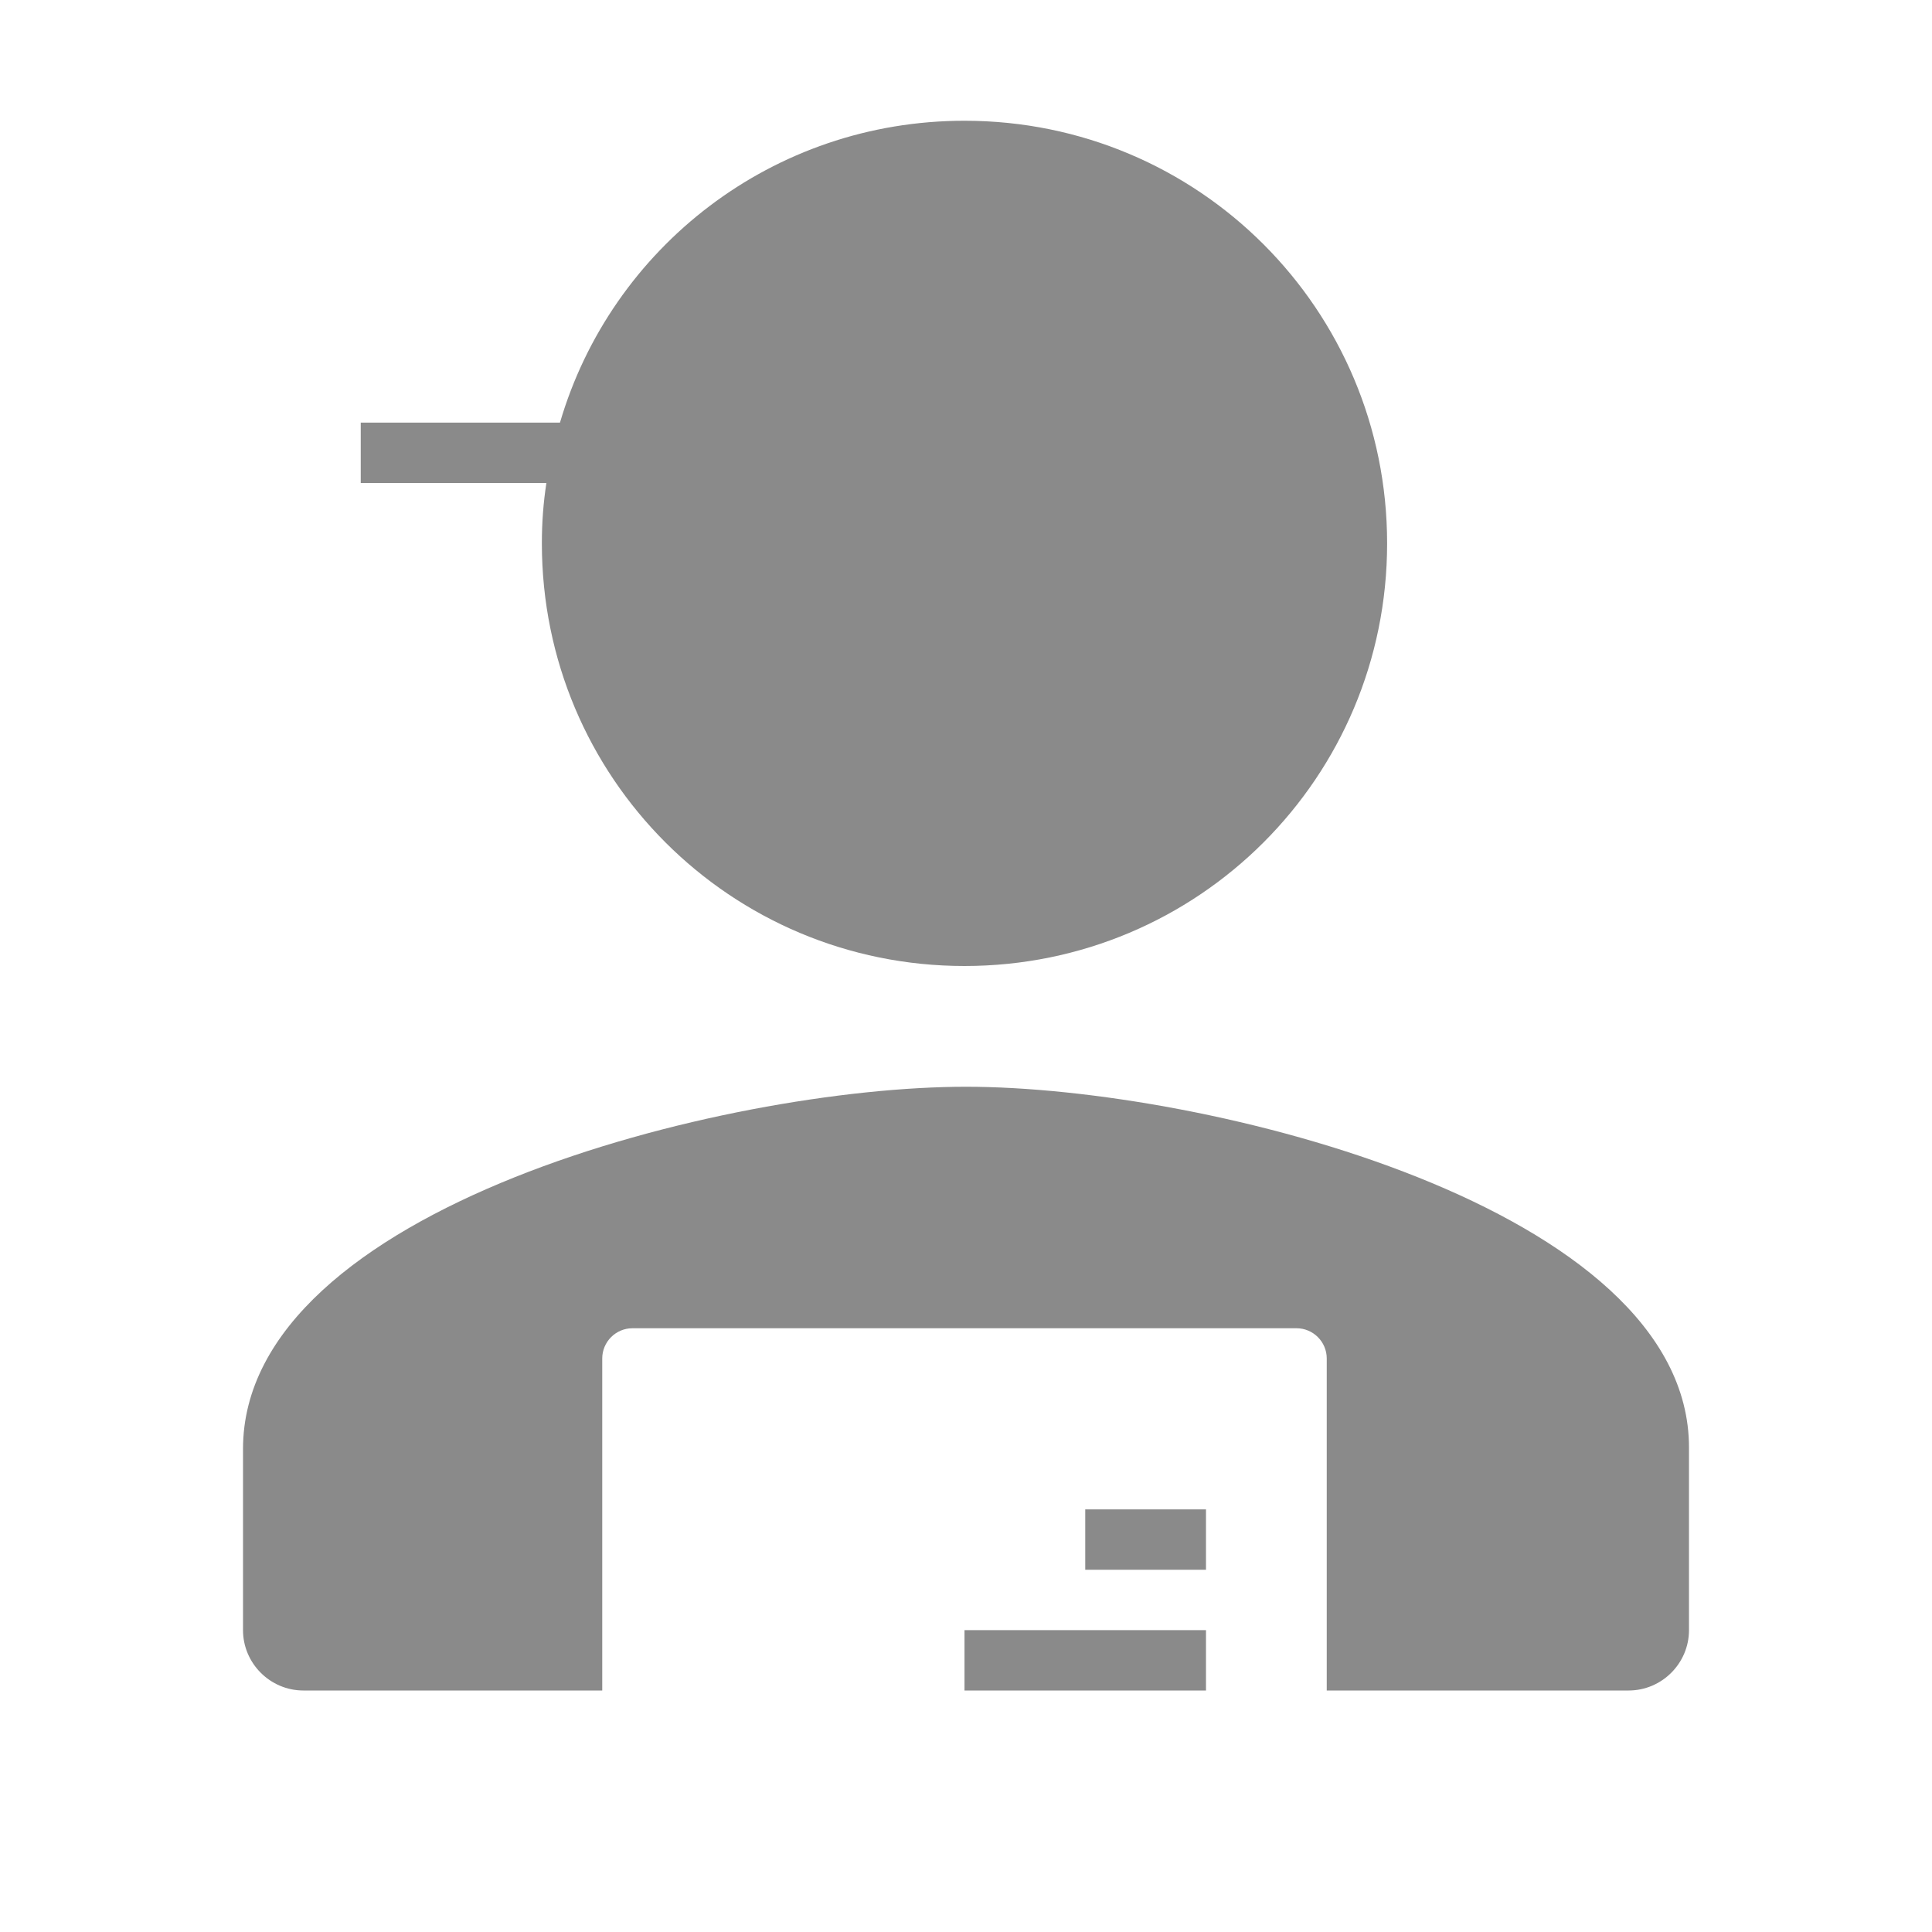 <?xml version="1.0" standalone="no"?><!DOCTYPE svg PUBLIC "-//W3C//DTD SVG 1.1//EN" "http://www.w3.org/Graphics/SVG/1.1/DTD/svg11.dtd"><svg t="1533037778619" class="icon" style="" viewBox="0 0 1024 1024" version="1.1" xmlns="http://www.w3.org/2000/svg" p-id="1414" xmlns:xlink="http://www.w3.org/1999/xlink" width="200" height="200"><defs><style type="text/css"></style></defs><path d="M895.2 767.2V864c0 17.6-14.4 32-32 32h-160V720c0-8.8-7.2-16-16-16h-352c-8.8 0-16 7.2-16 16v176H160.8c-17.6 0-32-14.4-32-32V768c0-128 256-192 383.2-192s383.2 64 383.2 191.2z m-384 128.8h128v-32h-128v32z m64-64h64v-32h-64v32z m-288-544c0 124 100 224 224 224s224-100 224-224-100-224-224-224c-101.6 0-187.2 67.2-214.4 160H191.2v32h98.4c-1.6 10.4-2.4 20.8-2.4 32z" p-id="1415" fill="#8a8a8a"></path></svg>